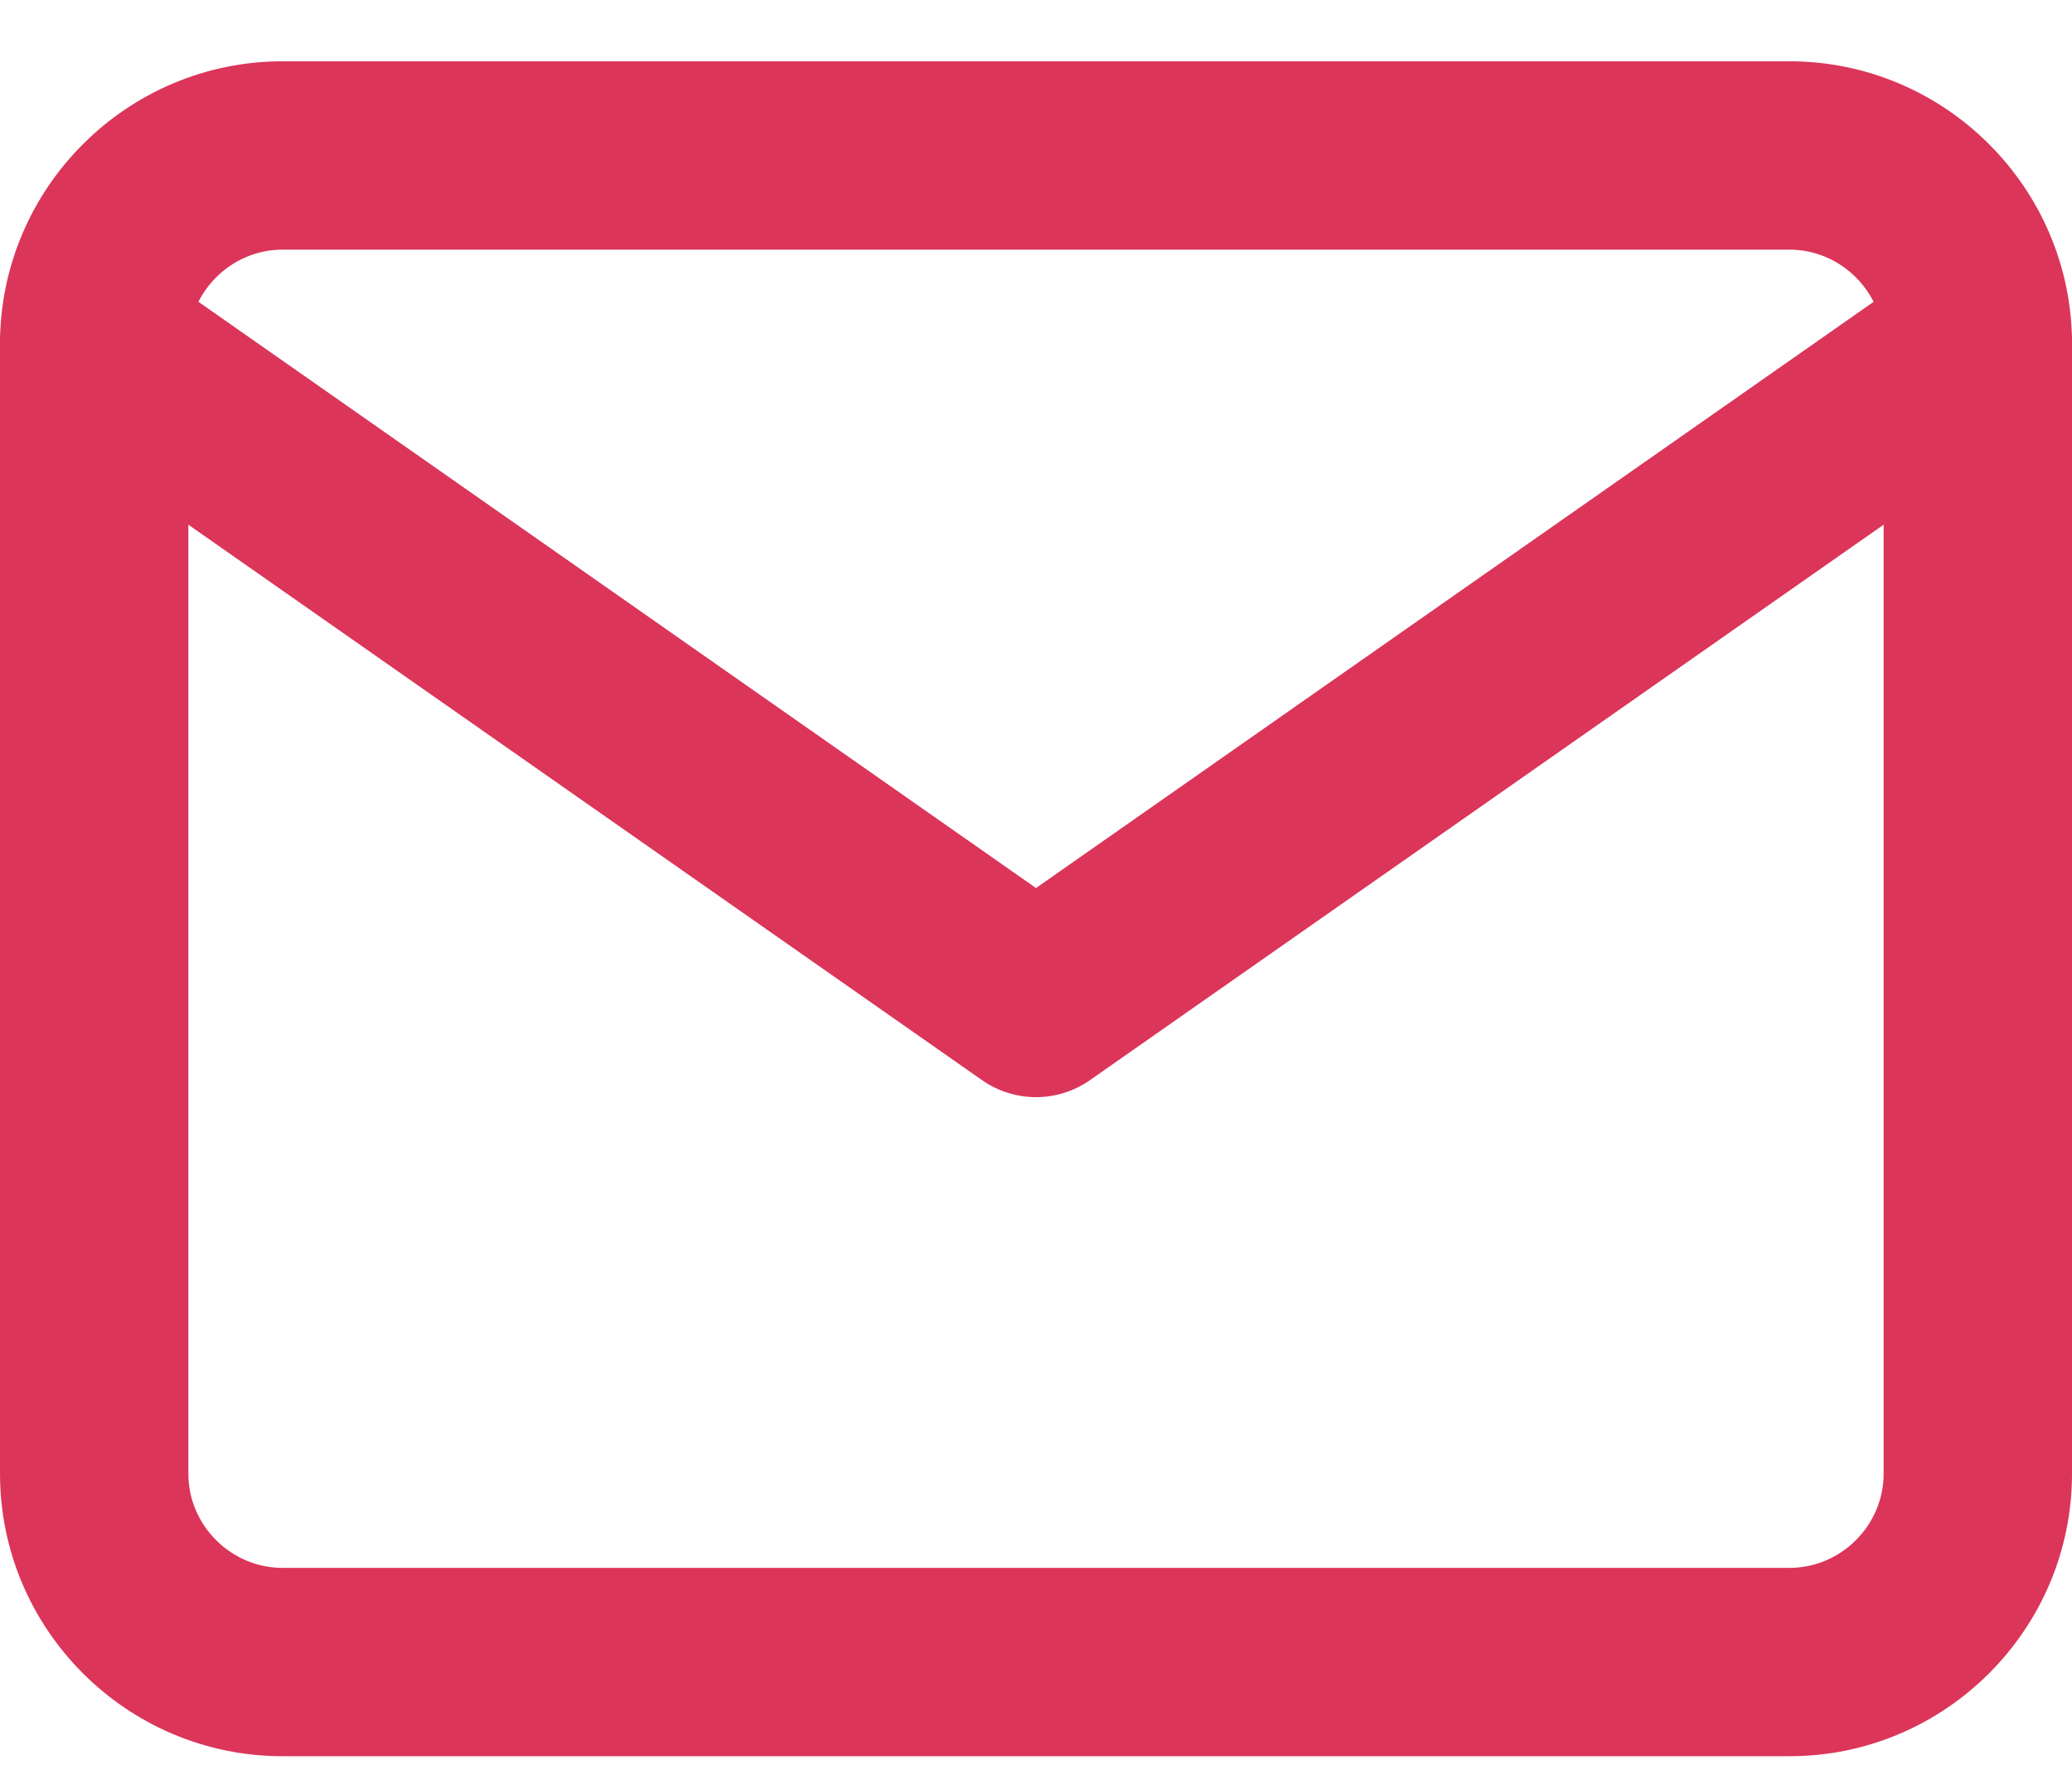 <svg width="22" height="19" viewBox="0 0 22 19" fill="none" xmlns="http://www.w3.org/2000/svg">
<path fill-rule="evenodd" clip-rule="evenodd" d="M3 2.651C2.452 2.651 2 3.104 2 3.651V15.651C2 16.199 2.452 16.651 3 16.651H19C19.548 16.651 20 16.199 20 15.651V3.651C20 3.104 19.548 2.651 19 2.651H3ZM9.15527e-05 3.651C9.15527e-05 1.999 1.348 0.651 3 0.651H19C20.652 0.651 22 1.999 22 3.651V15.651C22 17.304 20.652 18.651 19 18.651H3C1.348 18.651 9.15527e-05 17.304 9.15527e-05 15.651V3.651Z" fill="#DB3559"/>
<path fill-rule="evenodd" clip-rule="evenodd" d="M0.181 3.078C0.498 2.626 1.121 2.516 1.574 2.832L11 9.431L20.427 2.832C20.879 2.516 21.503 2.626 21.819 3.078C22.136 3.53 22.026 4.154 21.573 4.471L11.573 11.471C11.229 11.712 10.771 11.712 10.427 11.471L0.427 4.471C-0.026 4.154 -0.136 3.53 0.181 3.078Z" fill="#DB3559"/>
</svg>
